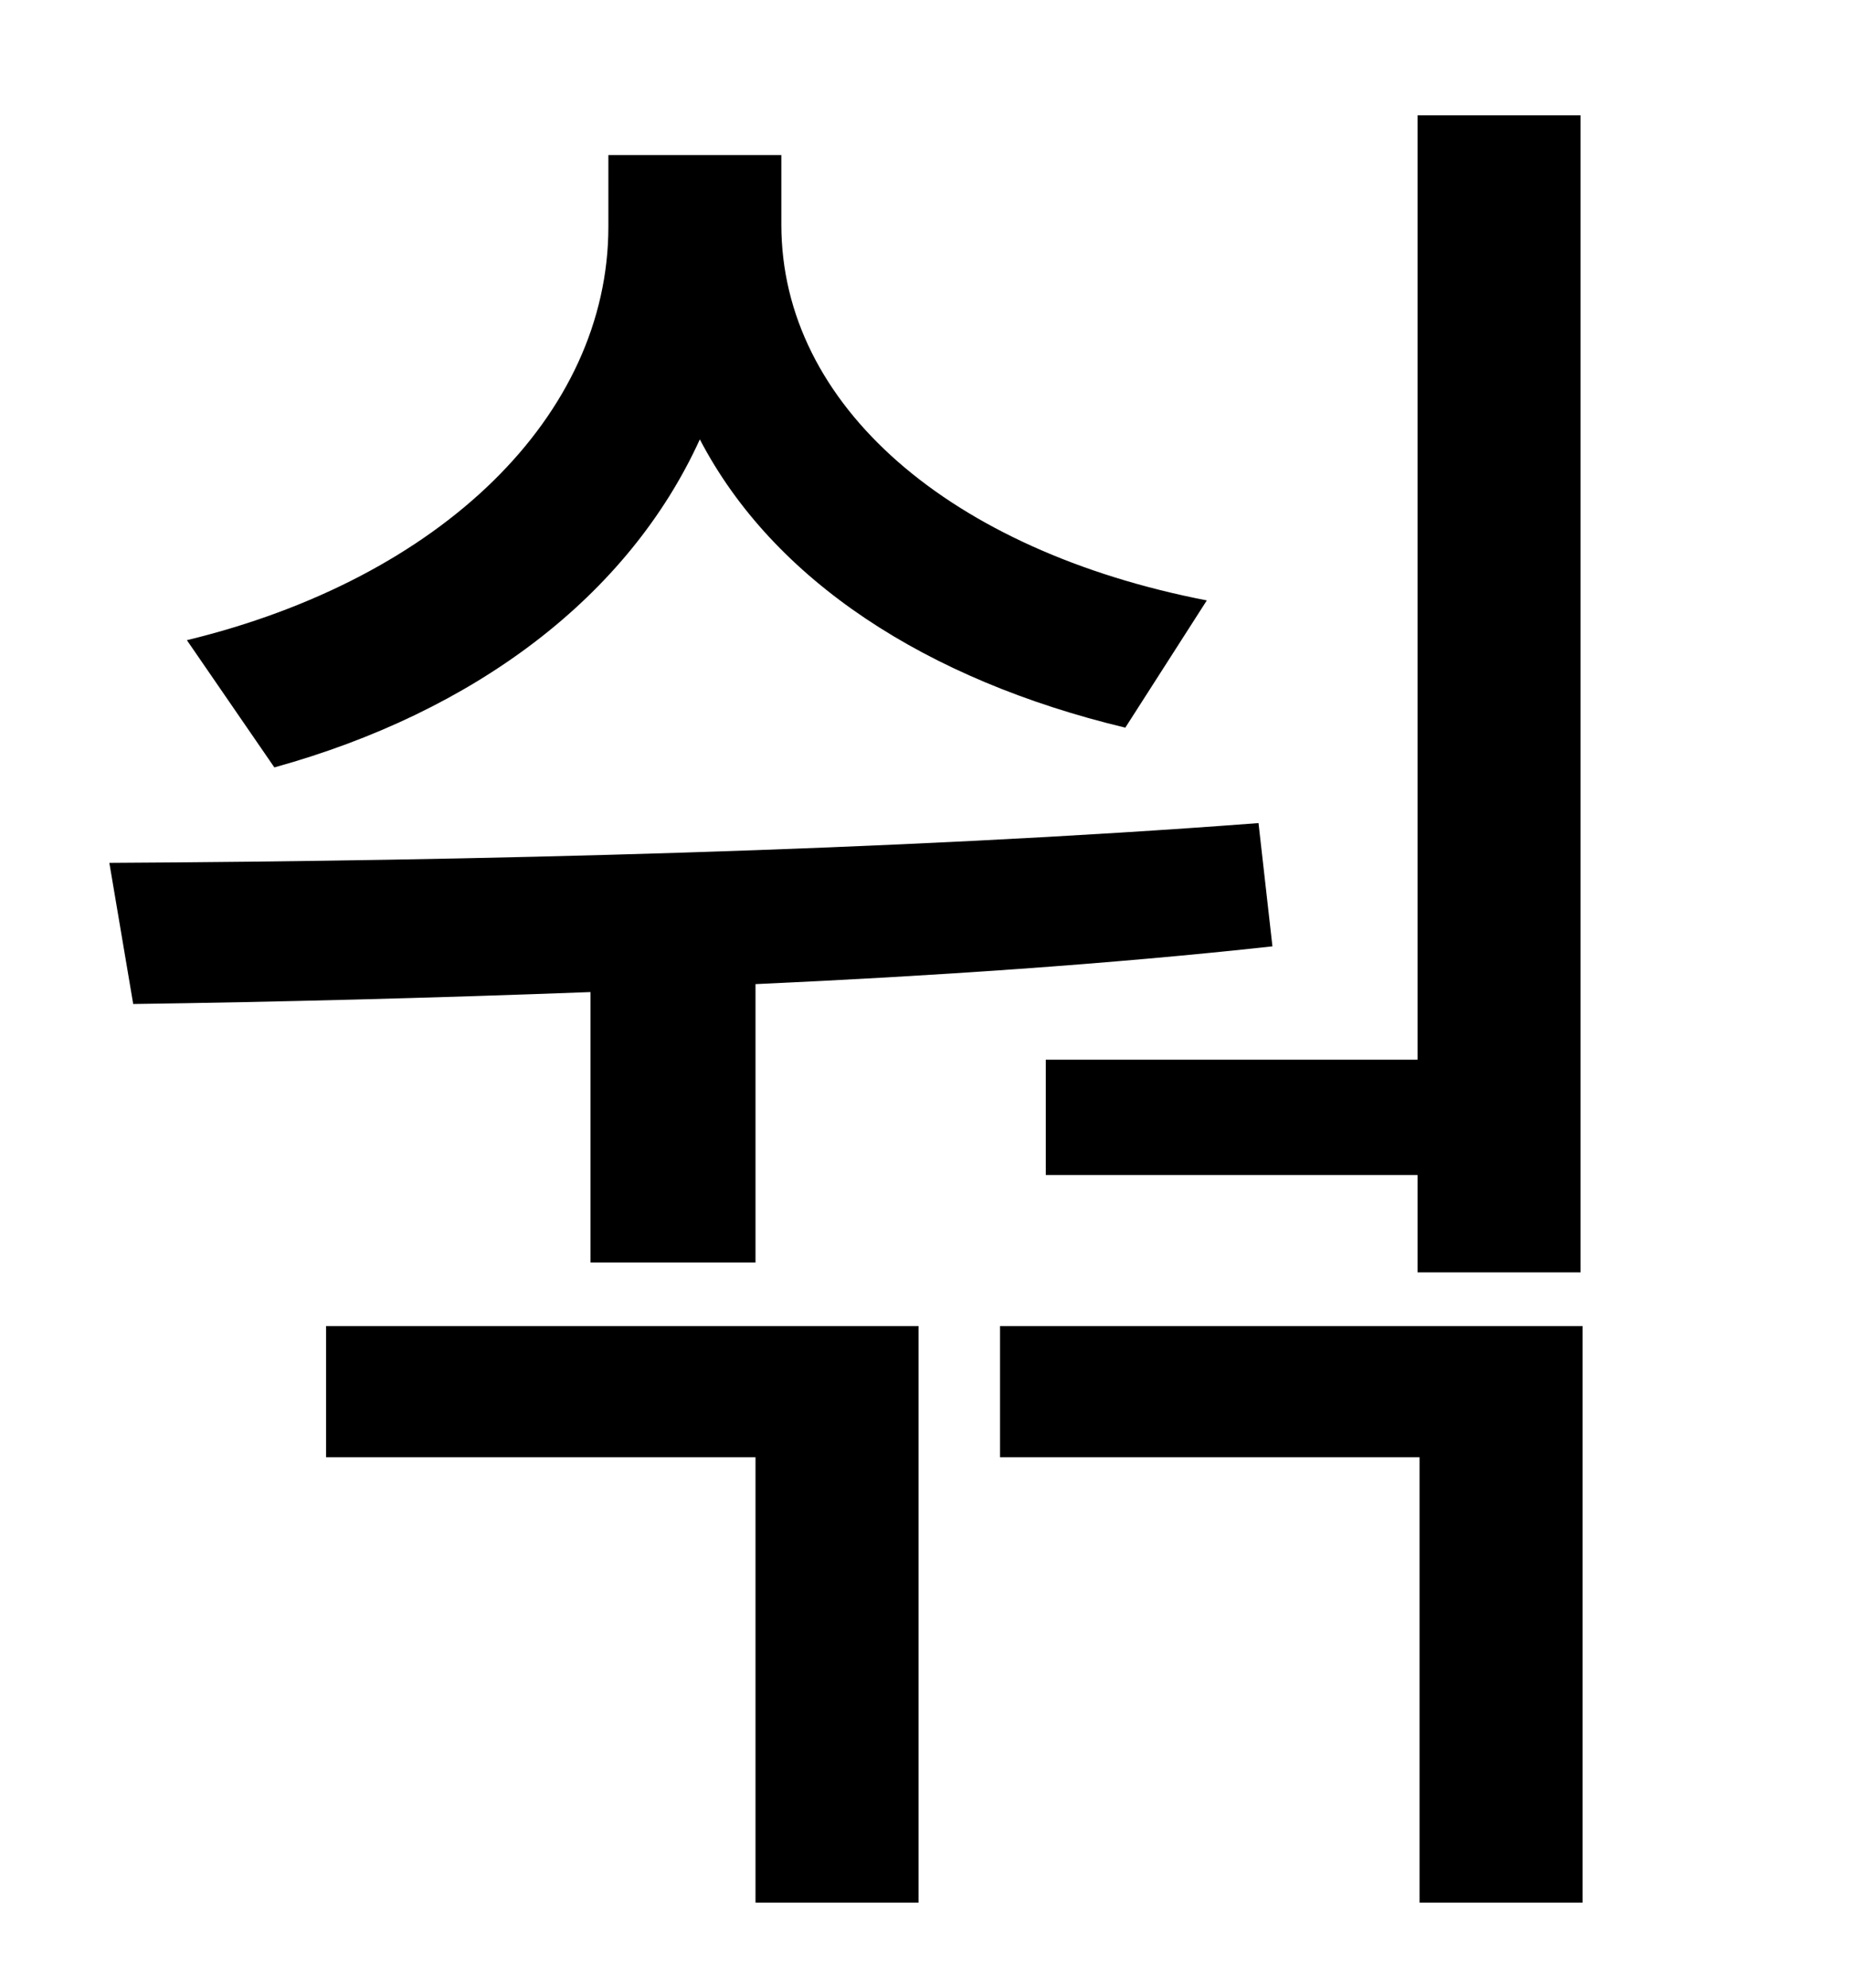 <?xml version="1.0" standalone="no"?>
<!DOCTYPE svg PUBLIC "-//W3C//DTD SVG 1.1//EN" "http://www.w3.org/Graphics/SVG/1.1/DTD/svg11.dtd" >
<svg xmlns="http://www.w3.org/2000/svg" xmlns:xlink="http://www.w3.org/1999/xlink" version="1.1" viewBox="-10 0 930 1000">
   <path fill="currentColor"
d="M516 533h187v-475h82v582h-82v-49h-187v-58zM597 302l-41 64c-100 -24 -177 -74 -214 -145c-36 79 -113 137 -214 165l-44 -64c128 -31 212 -113 212 -208v-36h87v35c0 91 85 164 214 189zM287 635v-136c-80 3 -158 5 -230 6l-12 -71c181 -1 394 -6 578 -20l7 62
c-82 9 -172 15 -260 19v140h-83zM154 733v-66h298v290h-82v-224h-216zM493 667h293v290h-82v-224h-211v-66z" />
</svg>
